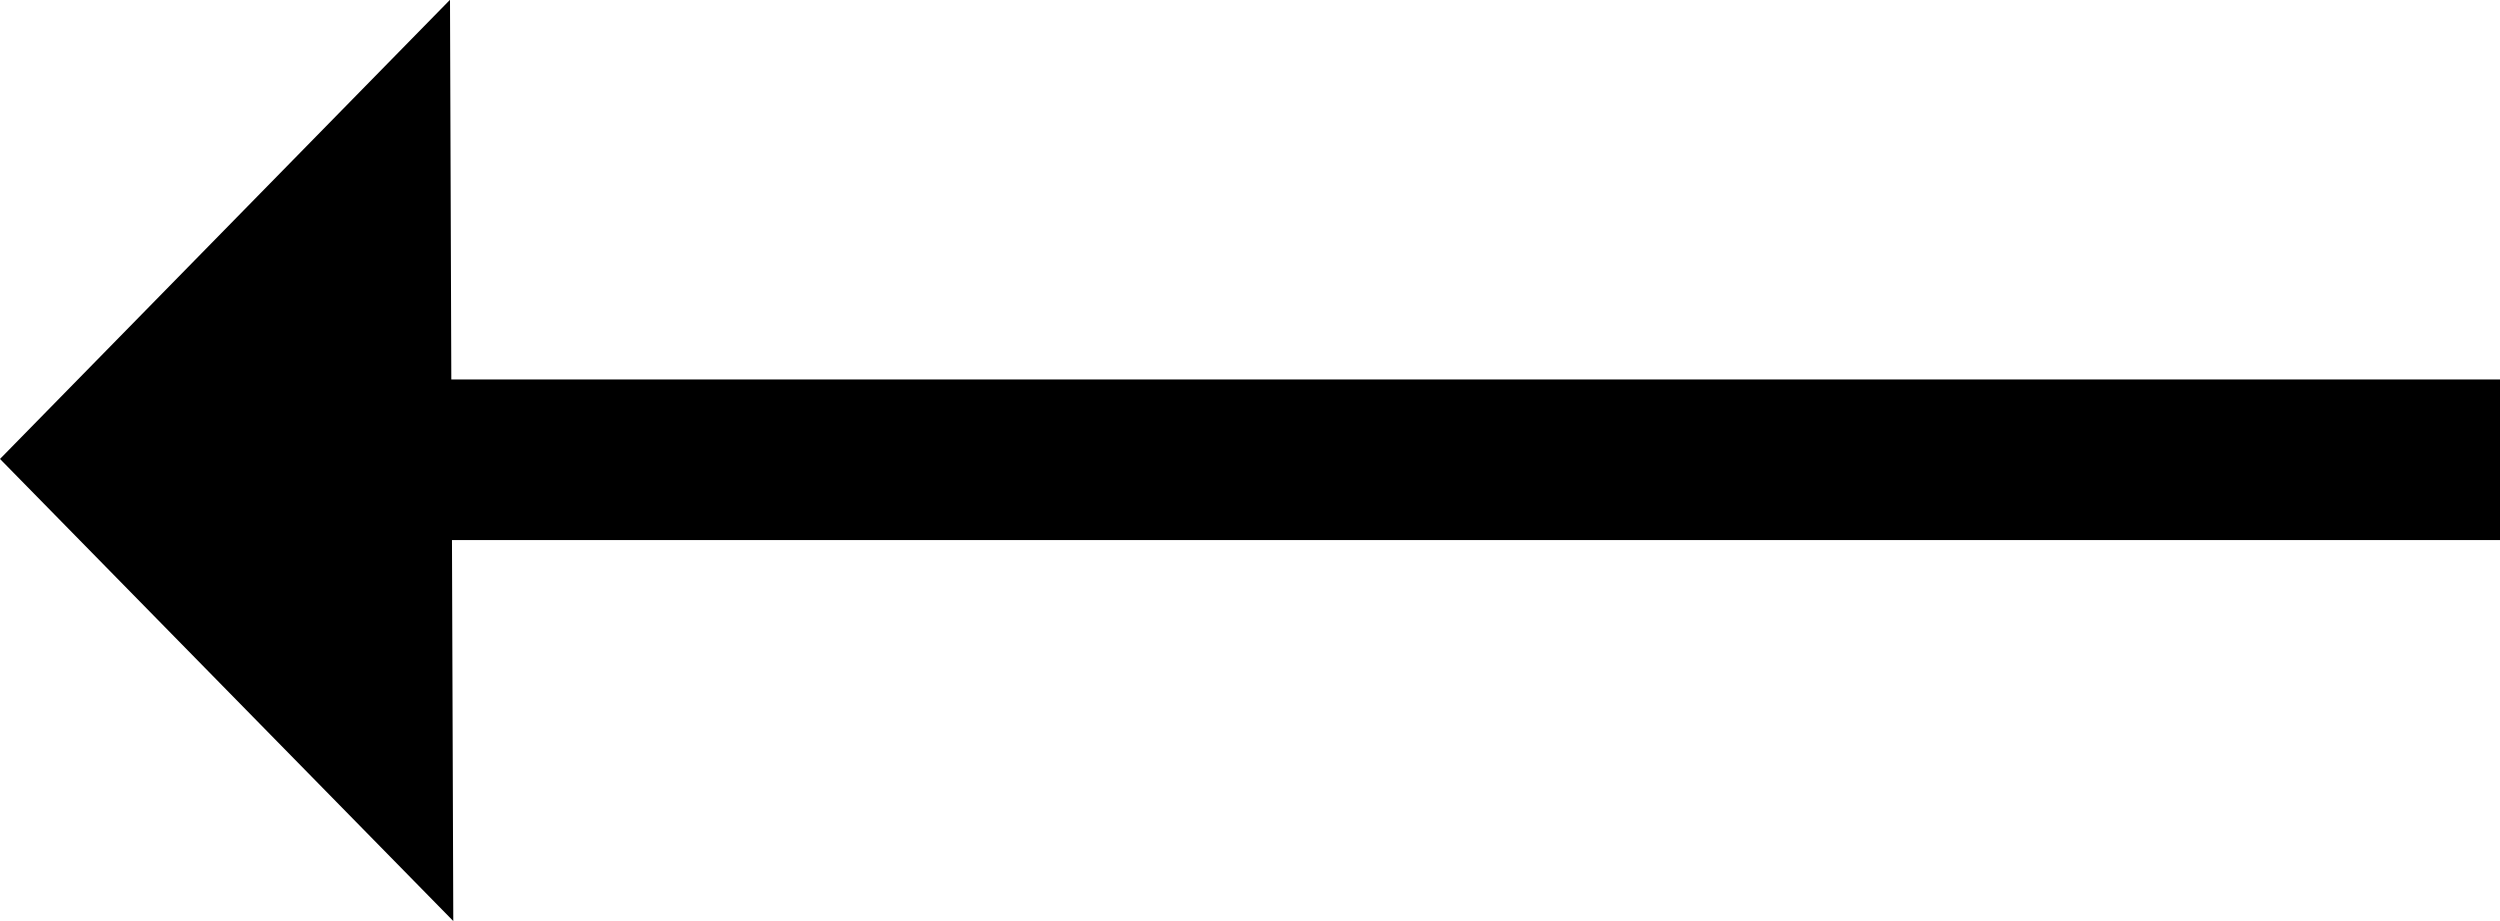 <svg xmlns="http://www.w3.org/2000/svg" width="38" height="14" viewBox="0 0 38 14">
  <defs>
    <style>
      .cls-1 {
        fill-rule: evenodd;
      }
    </style>
  </defs>
  <path id="Фигура_1_копия" data-name="Фигура 1 копия" class="cls-1" d="M1121,440.976l6.84-6.979,0.02,5.771H1159v2.441h-31.13l0.02,5.791Zm0,0" transform="translate(-1121 -434)"/>
</svg>
